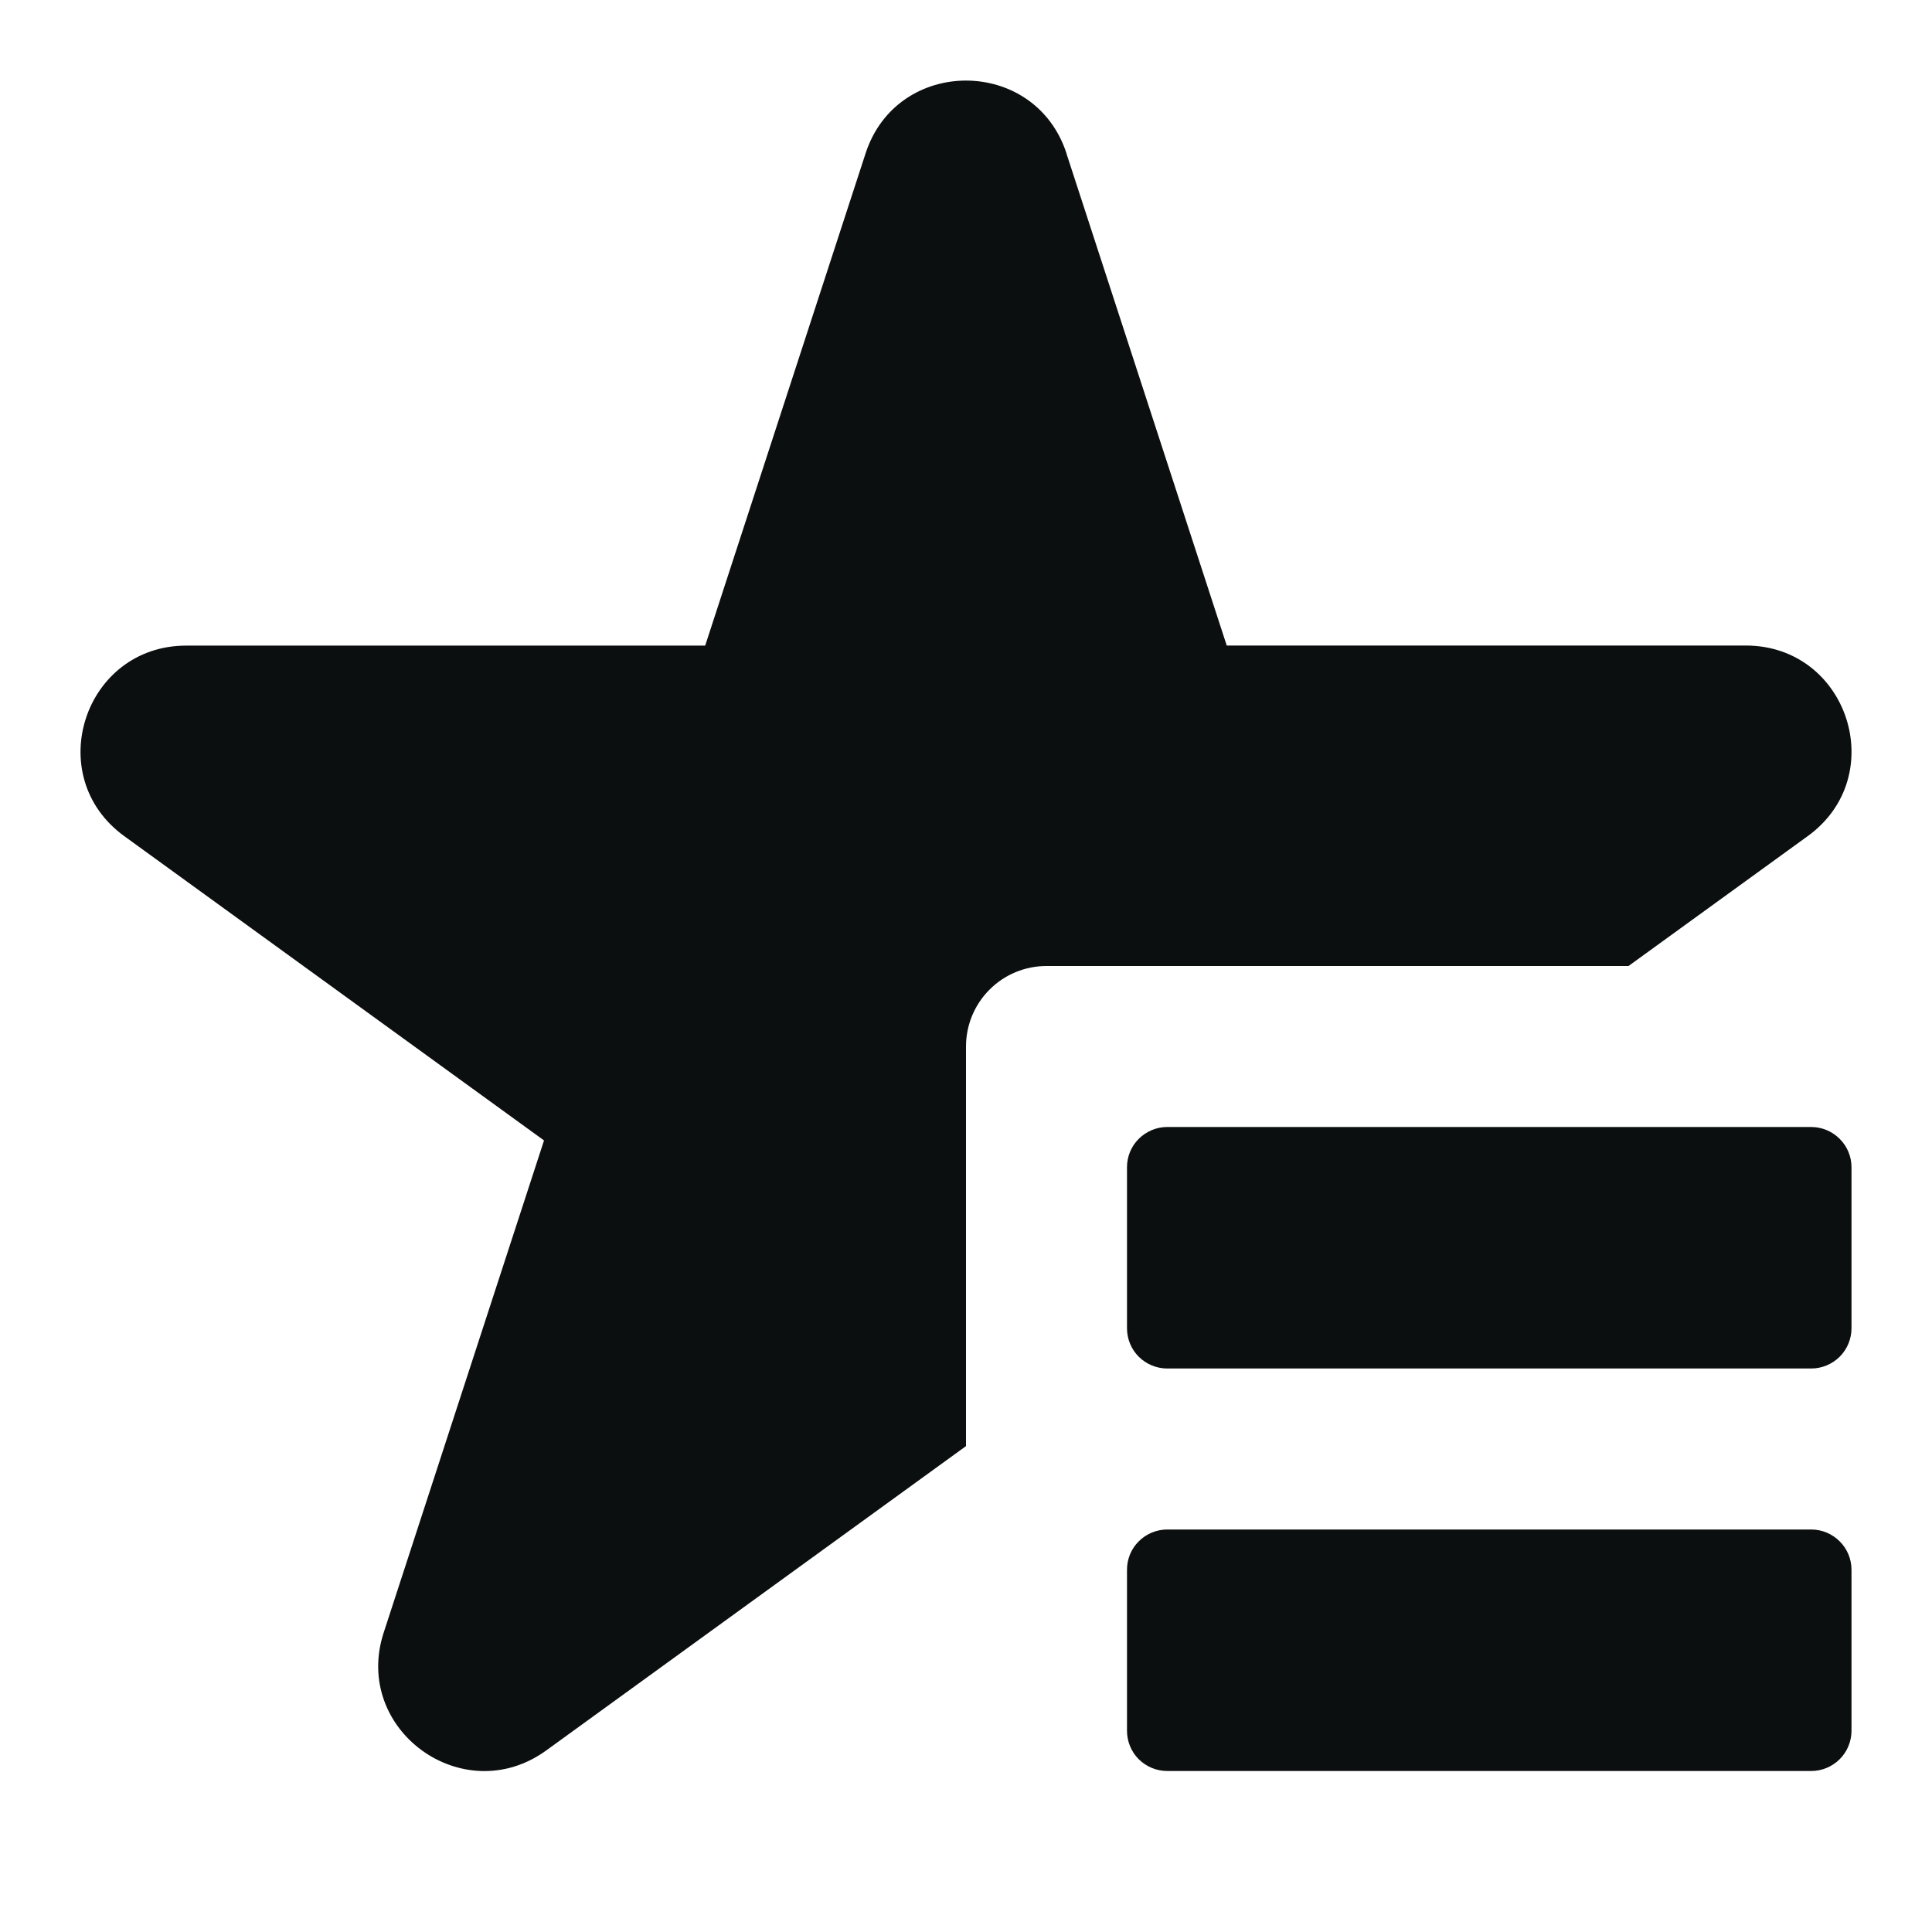 <svg width="24" height="24" viewBox="0 0 24 24" fill="none" xmlns="http://www.w3.org/2000/svg">
<path fill-rule="evenodd" clip-rule="evenodd" d="M10.753 1.904C11.145 0.7 12.854 0.7 13.248 1.904H13.247L15.239 8.019H21.686C22.957 8.019 23.485 9.641 22.457 10.386L20.23 12H13C12.735 12 12.48 12.105 12.293 12.293C12.105 12.48 12 12.735 12 13V17.964L6.785 21.745C5.756 22.49 4.374 21.488 4.766 20.282L6.758 14.167L1.544 10.387C0.515 9.642 1.044 8.02 2.314 8.02H8.76L10.753 1.904ZM14.146 14.147C14.052 14.24 14 14.367 14 14.5V16.5C14 16.633 14.052 16.76 14.146 16.854C14.24 16.947 14.367 17 14.5 17H22.5C22.632 17 22.759 16.947 22.853 16.854C22.947 16.76 23 16.633 23 16.5V14.5C23 14.367 22.947 14.24 22.853 14.147C22.759 14.053 22.632 14 22.5 14H14.5C14.367 14 14.24 14.053 14.146 14.147ZM14.146 19.147C14.052 19.24 14 19.367 14 19.5V21.5C14 21.633 14.052 21.76 14.146 21.854C14.24 21.947 14.367 22 14.5 22H22.5C22.632 22 22.759 21.947 22.853 21.854C22.947 21.76 23 21.633 23 21.5V19.5C23 19.367 22.947 19.24 22.853 19.147C22.759 19.053 22.632 19 22.5 19H14.5C14.367 19 14.24 19.053 14.146 19.147Z" fill="#0C0F0F"/>
</svg>
